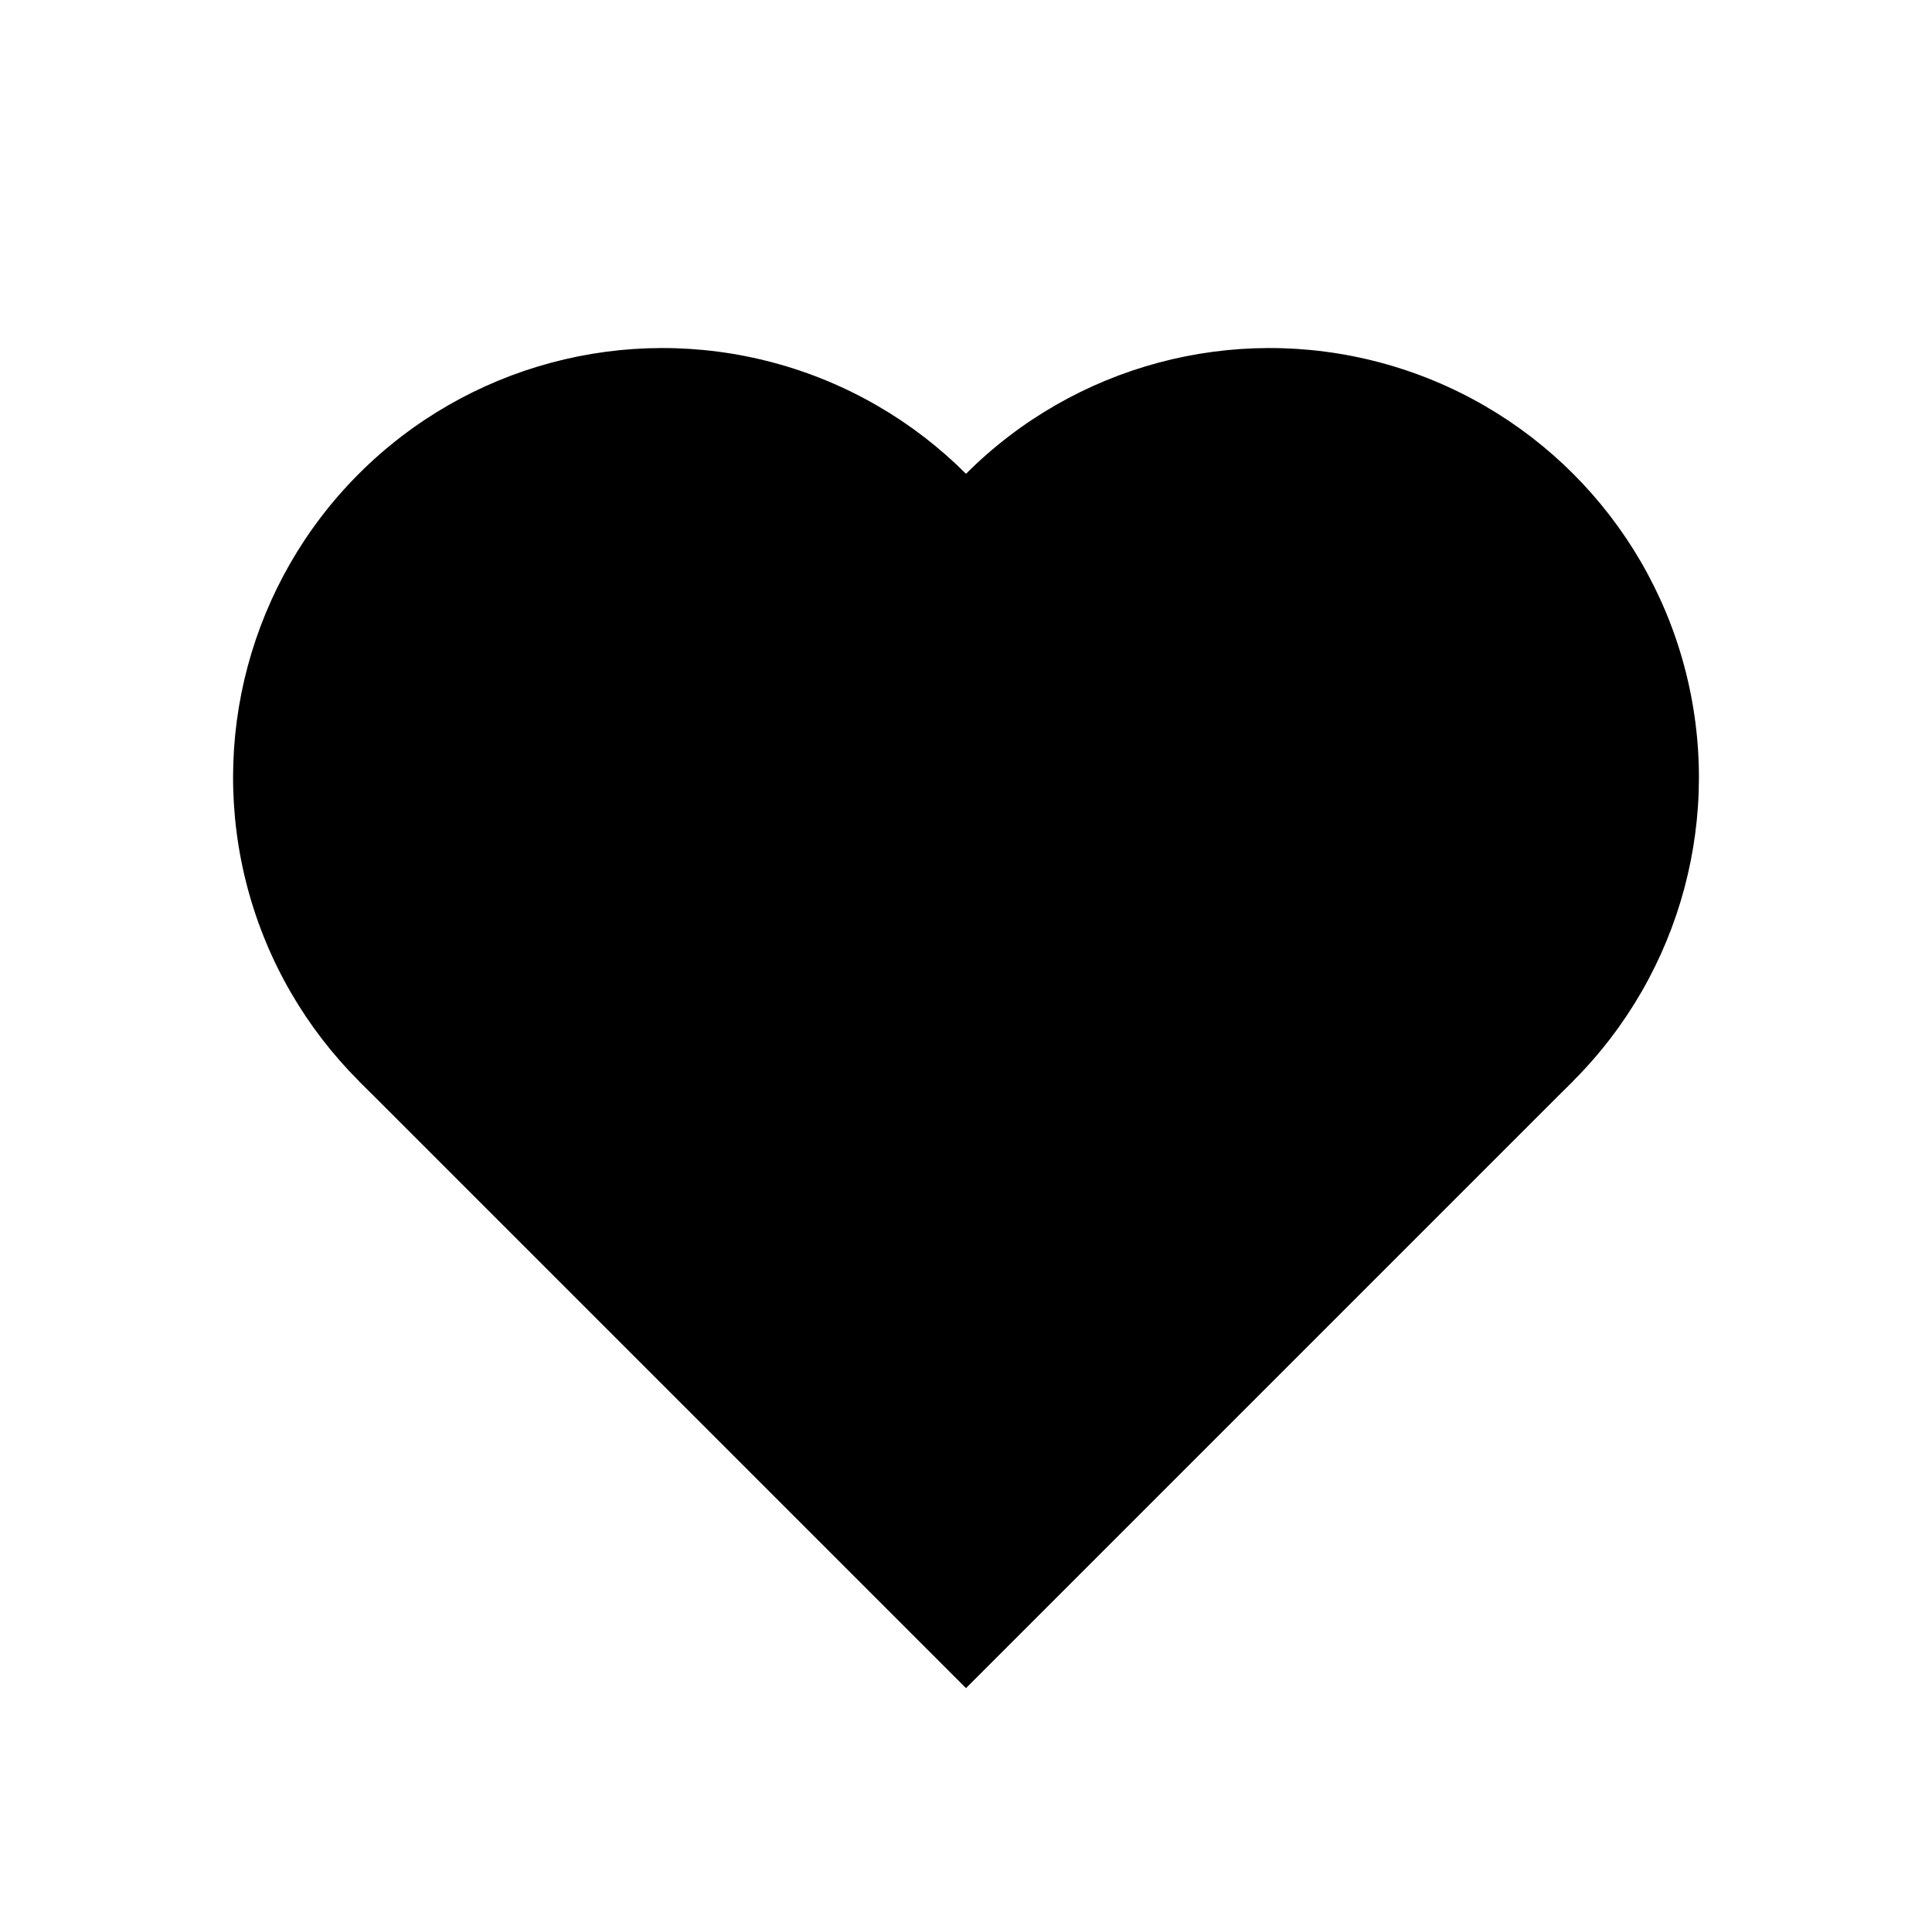 <svg width='600' height='600' viewBox='0 0 600 600'
    xmlns="http://www.w3.org/2000/svg"
    xmlns:xlink= "http://www.w3.org/1999/xlink">

    <!--
    Ben Meier, 29 August 2019 
    Navigation Icons 
    Mobile App Design
    -->
    
    <!-- the clipping paths and masks will go here -->

    <defs>
    </defs>

    <!-- the shapes and stuff will go here -->
    <g transform="translate(0 -200)rotate(225 300 300)">
    <circle cx='133.333' cy='266.666' r='133.333' fill='black'/>
    <circle cx='266.666' cy='133.333' r='133.333' fill='black'/>
    <rect x='0' y='0' width='266.666' height='266.666' fill='black' />
    </g>

</svg>